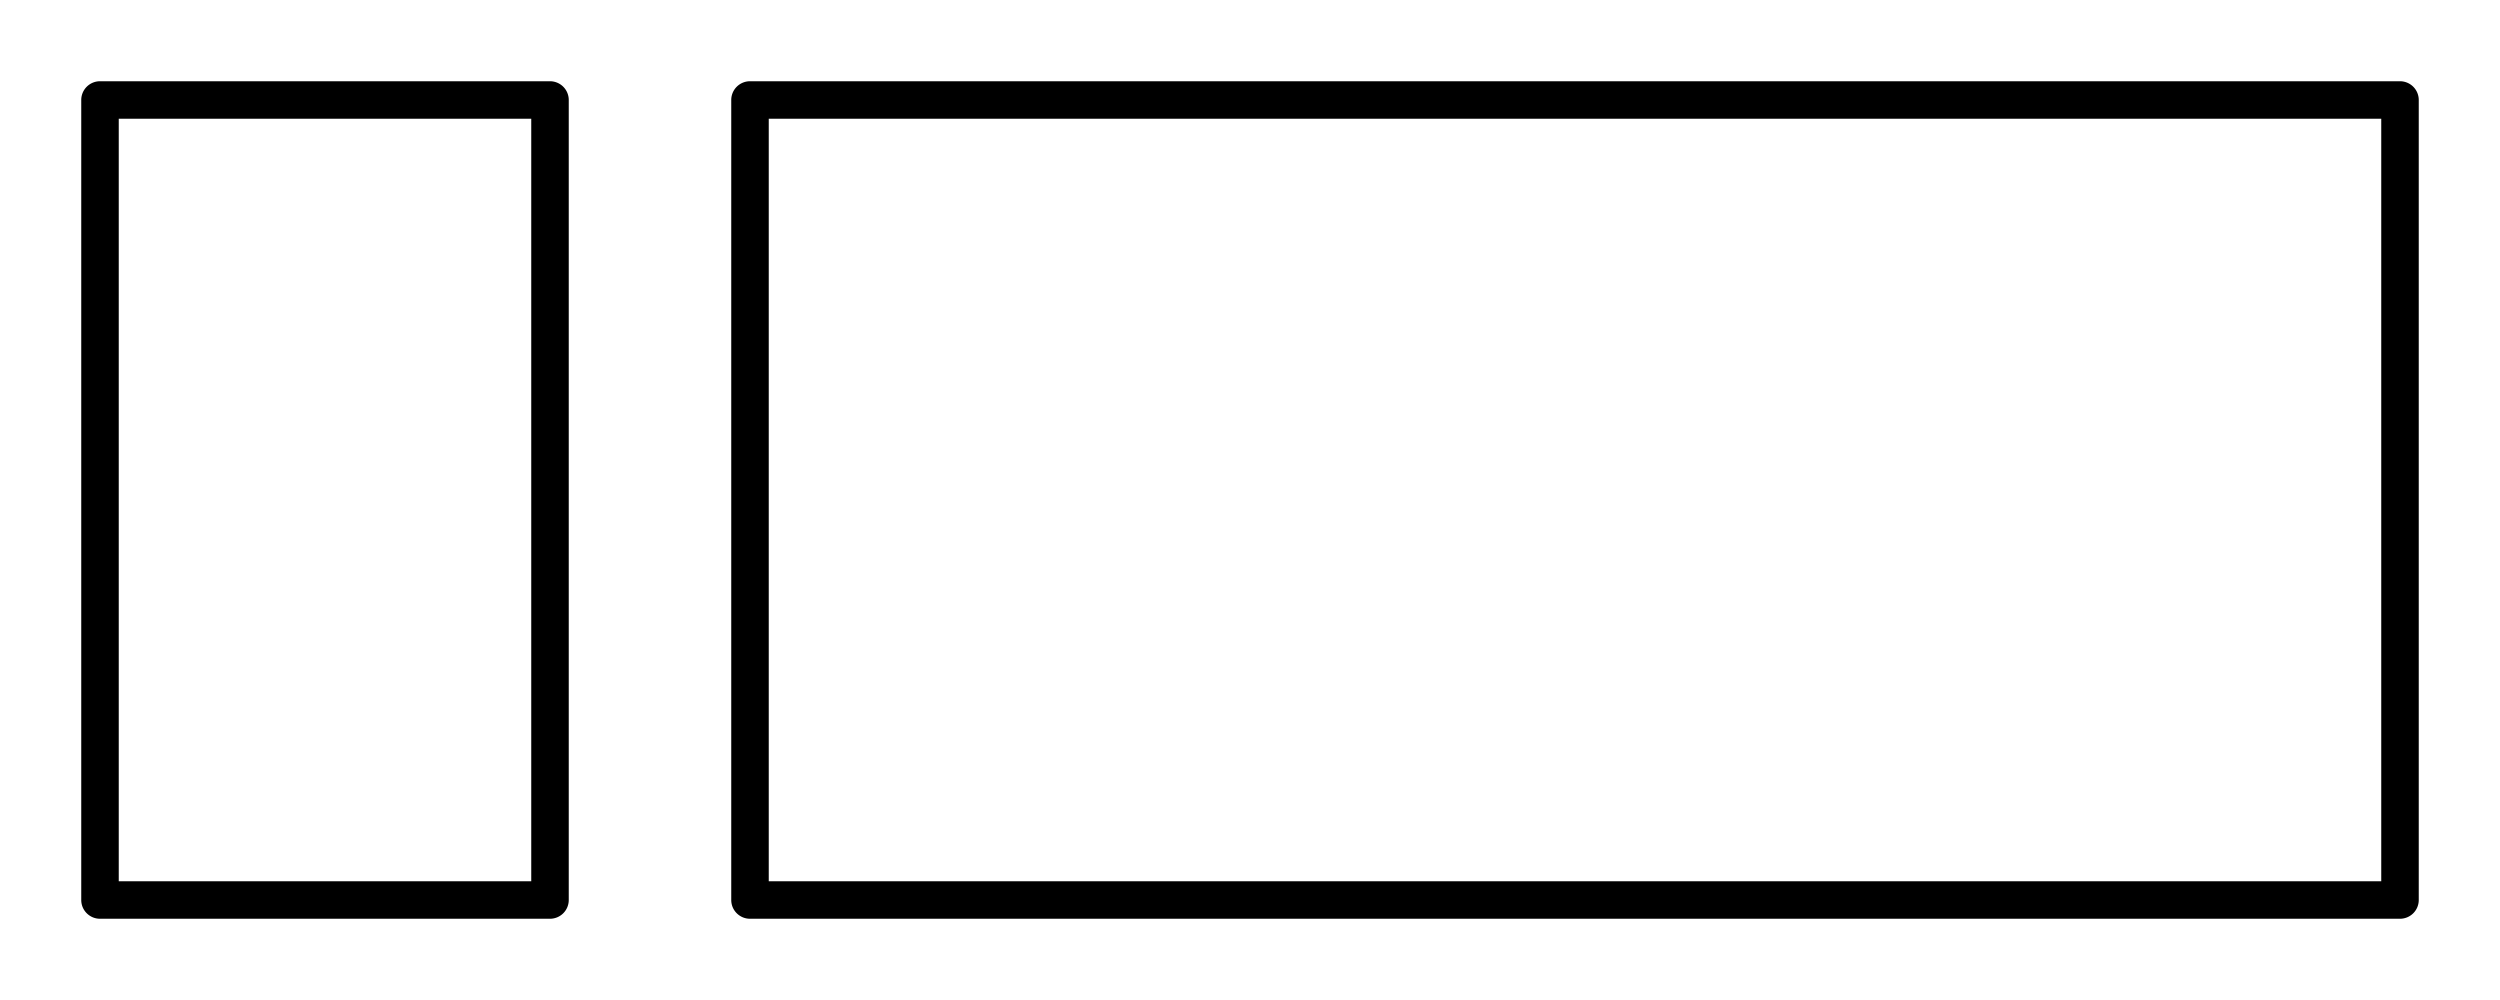 <svg xmlns="http://www.w3.org/2000/svg" viewBox="0 0 100 40"><path fill-rule="evenodd" d="M4 3.25a.75.75 0 0 0-.75.75v32c0 .414.336.75.75.75h18a.75.75 0 0 0 .75-.75V4a.75.75 0 0 0-.75-.75zm.75 32V4.75h16.5v30.5zM30 3.25a.75.75 0 0 0-.75.75v32c0 .414.336.75.75.75h66a.75.75 0 0 0 .75-.75V4a.75.75 0 0 0-.75-.75zm.75 32V4.75h64.5v30.5z" clip-rule="evenodd"/></svg>